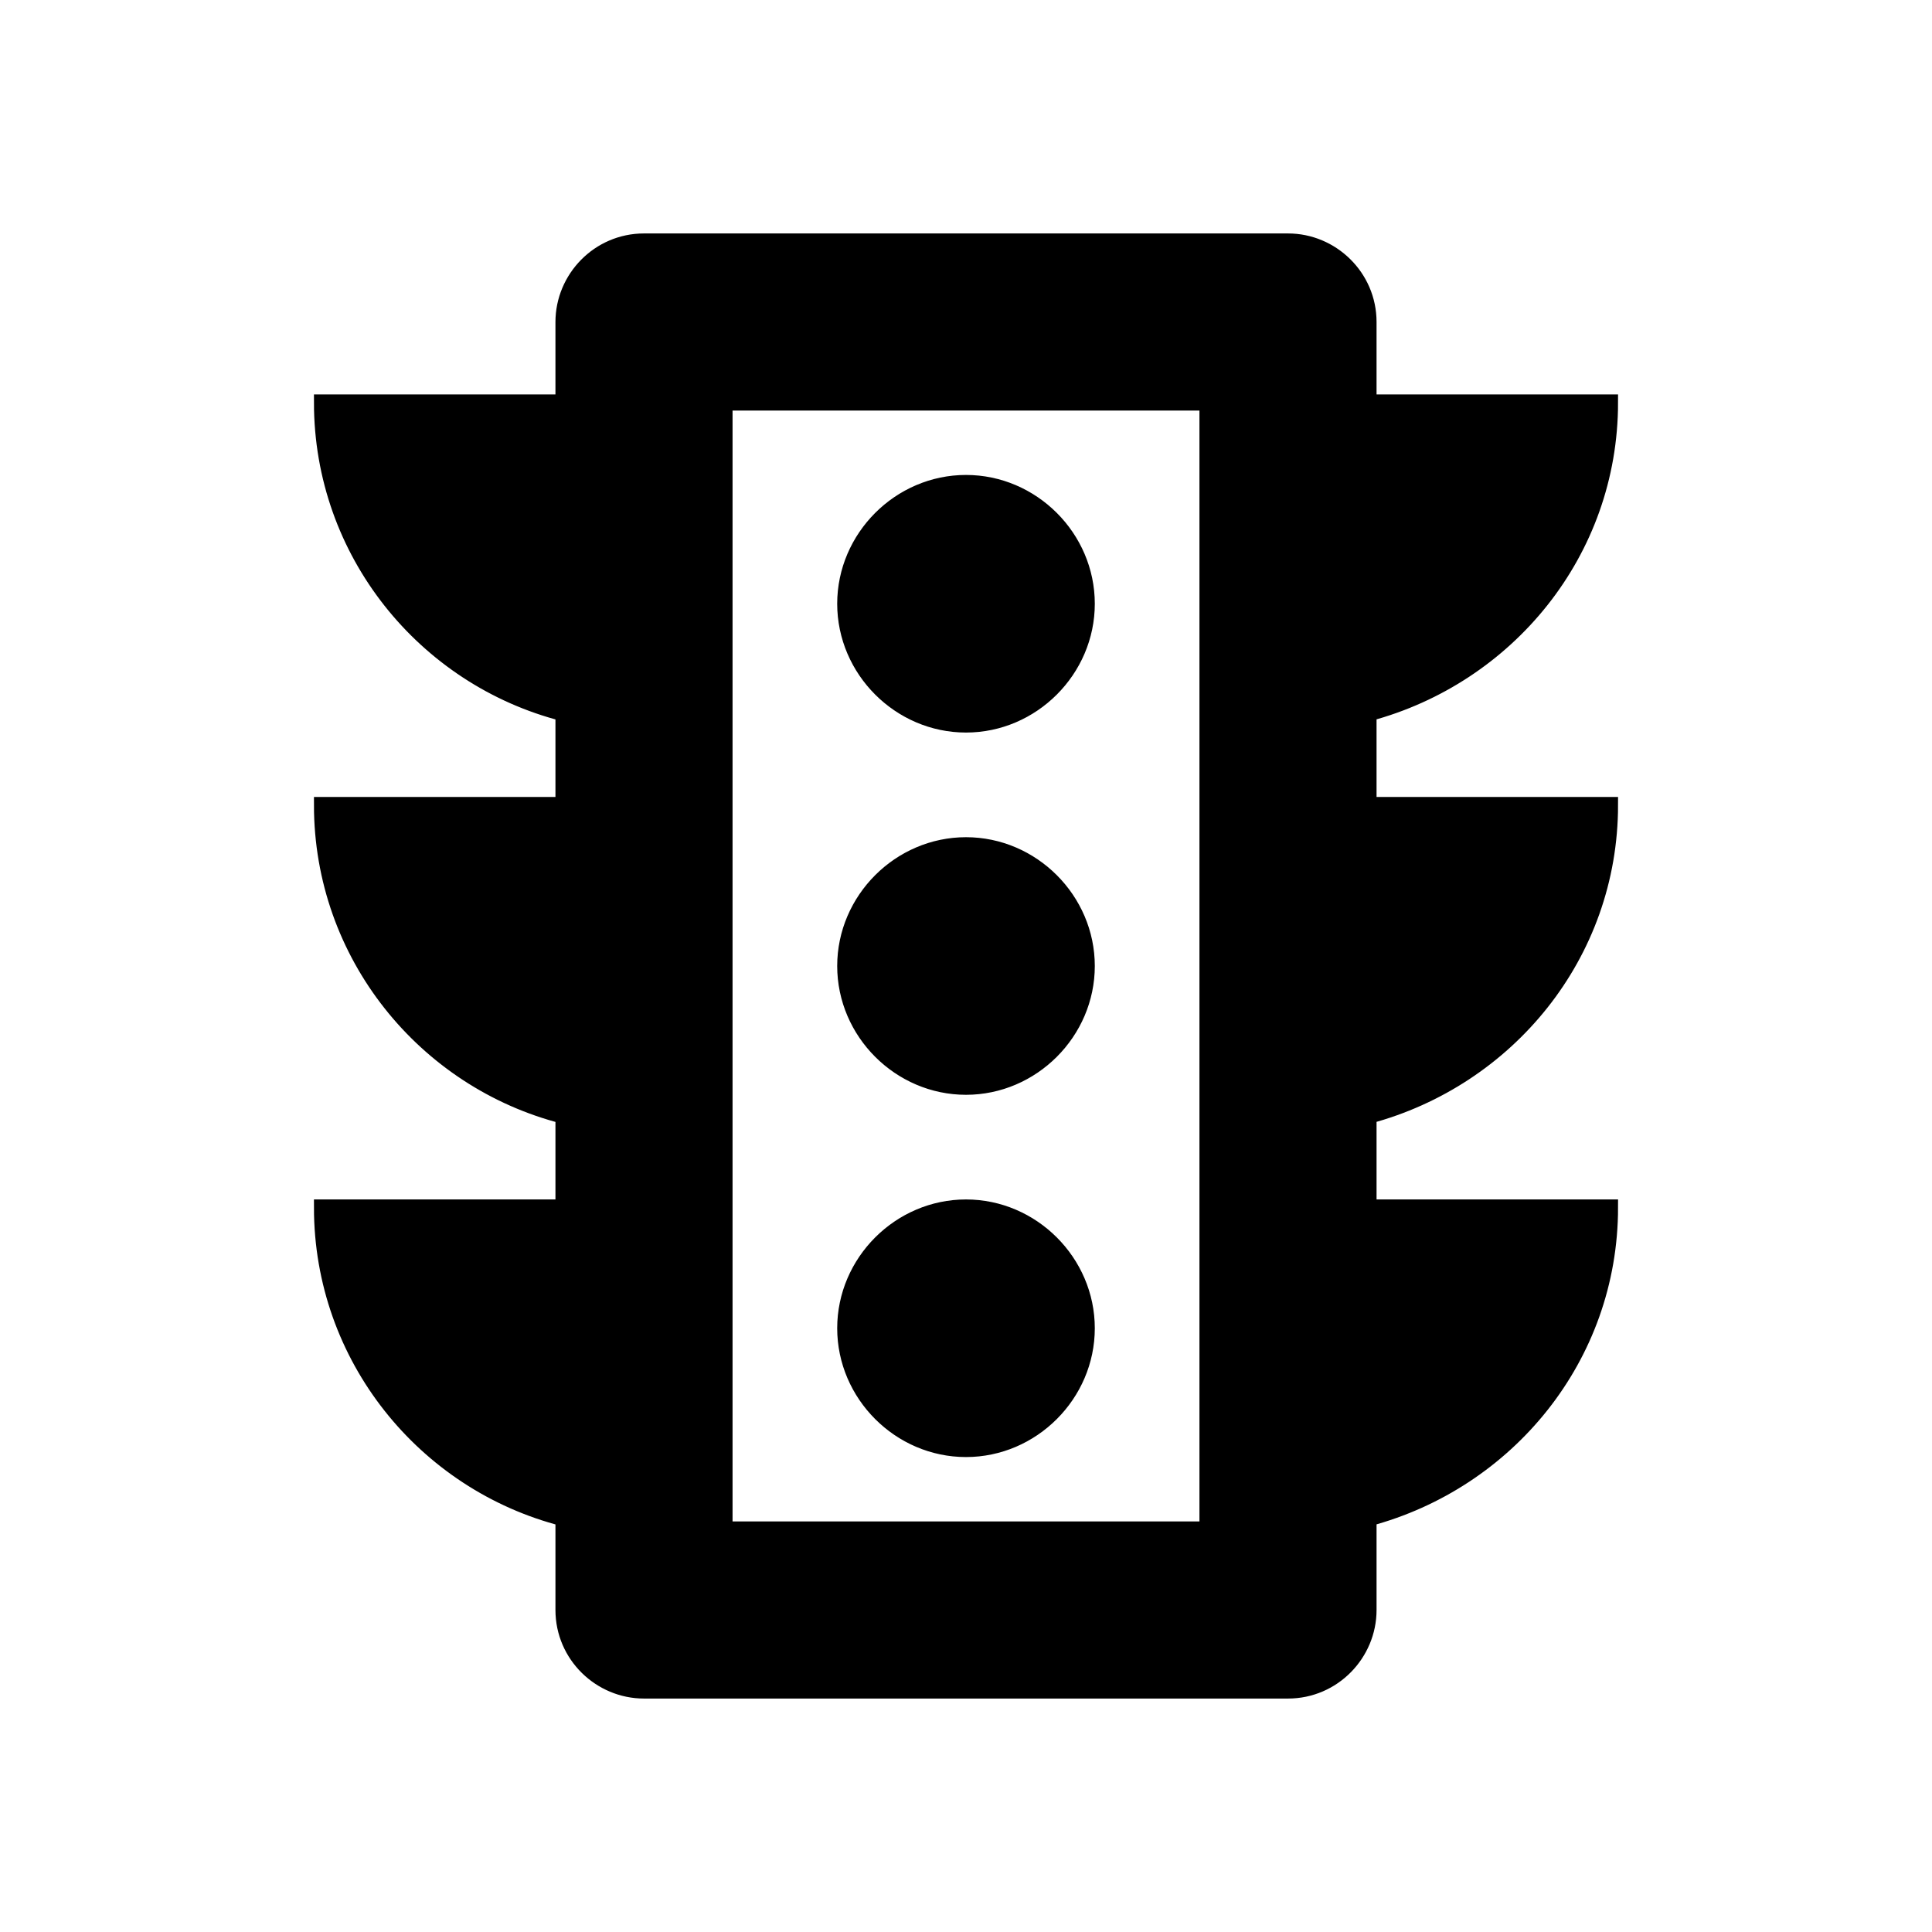 <svg xmlns="http://www.w3.org/2000/svg" xmlns:xlink="http://www.w3.org/1999/xlink" viewbox="0 0 120 120" width="120" height="120" stroke="currentColor" fill="currentColor"><path d="M100 50h-15V44.3c8.6-2.3 15-10 15-19.3h-15V20c0-2.8-2.3-5-5-5H40c-2.8 0-5 2.3-5 5v5H20c0 9.3 6.4 17.1 15 19.3V50H20c0 9.3 6.4 17.1 15 19.3V75H20c0 9.3 6.4 17.1 15 19.3V100c0 2.8 2.3 5 5 5h40c2.8 0 5-2.3 5-5v-5.7c8.6-2.3 15-10 15-19.3h-15v-5.7c8.6-2.3 15-10 15-19.3z m-25 45H45V25h30v70z m-15-5c4.1 0 7.5-3.4 7.5-7.5S64.1 75 60 75s-7.5 3.4-7.5 7.5 3.4 7.5 7.5 7.5z m0-22.5c4.1 0 7.5-3.4 7.5-7.5s-3.4-7.5-7.5-7.5-7.5 3.4-7.5 7.5 3.4 7.5 7.5 7.5zM60 45c4.1 0 7.5-3.4 7.5-7.5S64.1 30 60 30s-7.5 3.4-7.5 7.5S55.9 45 60 45z"  /></svg>